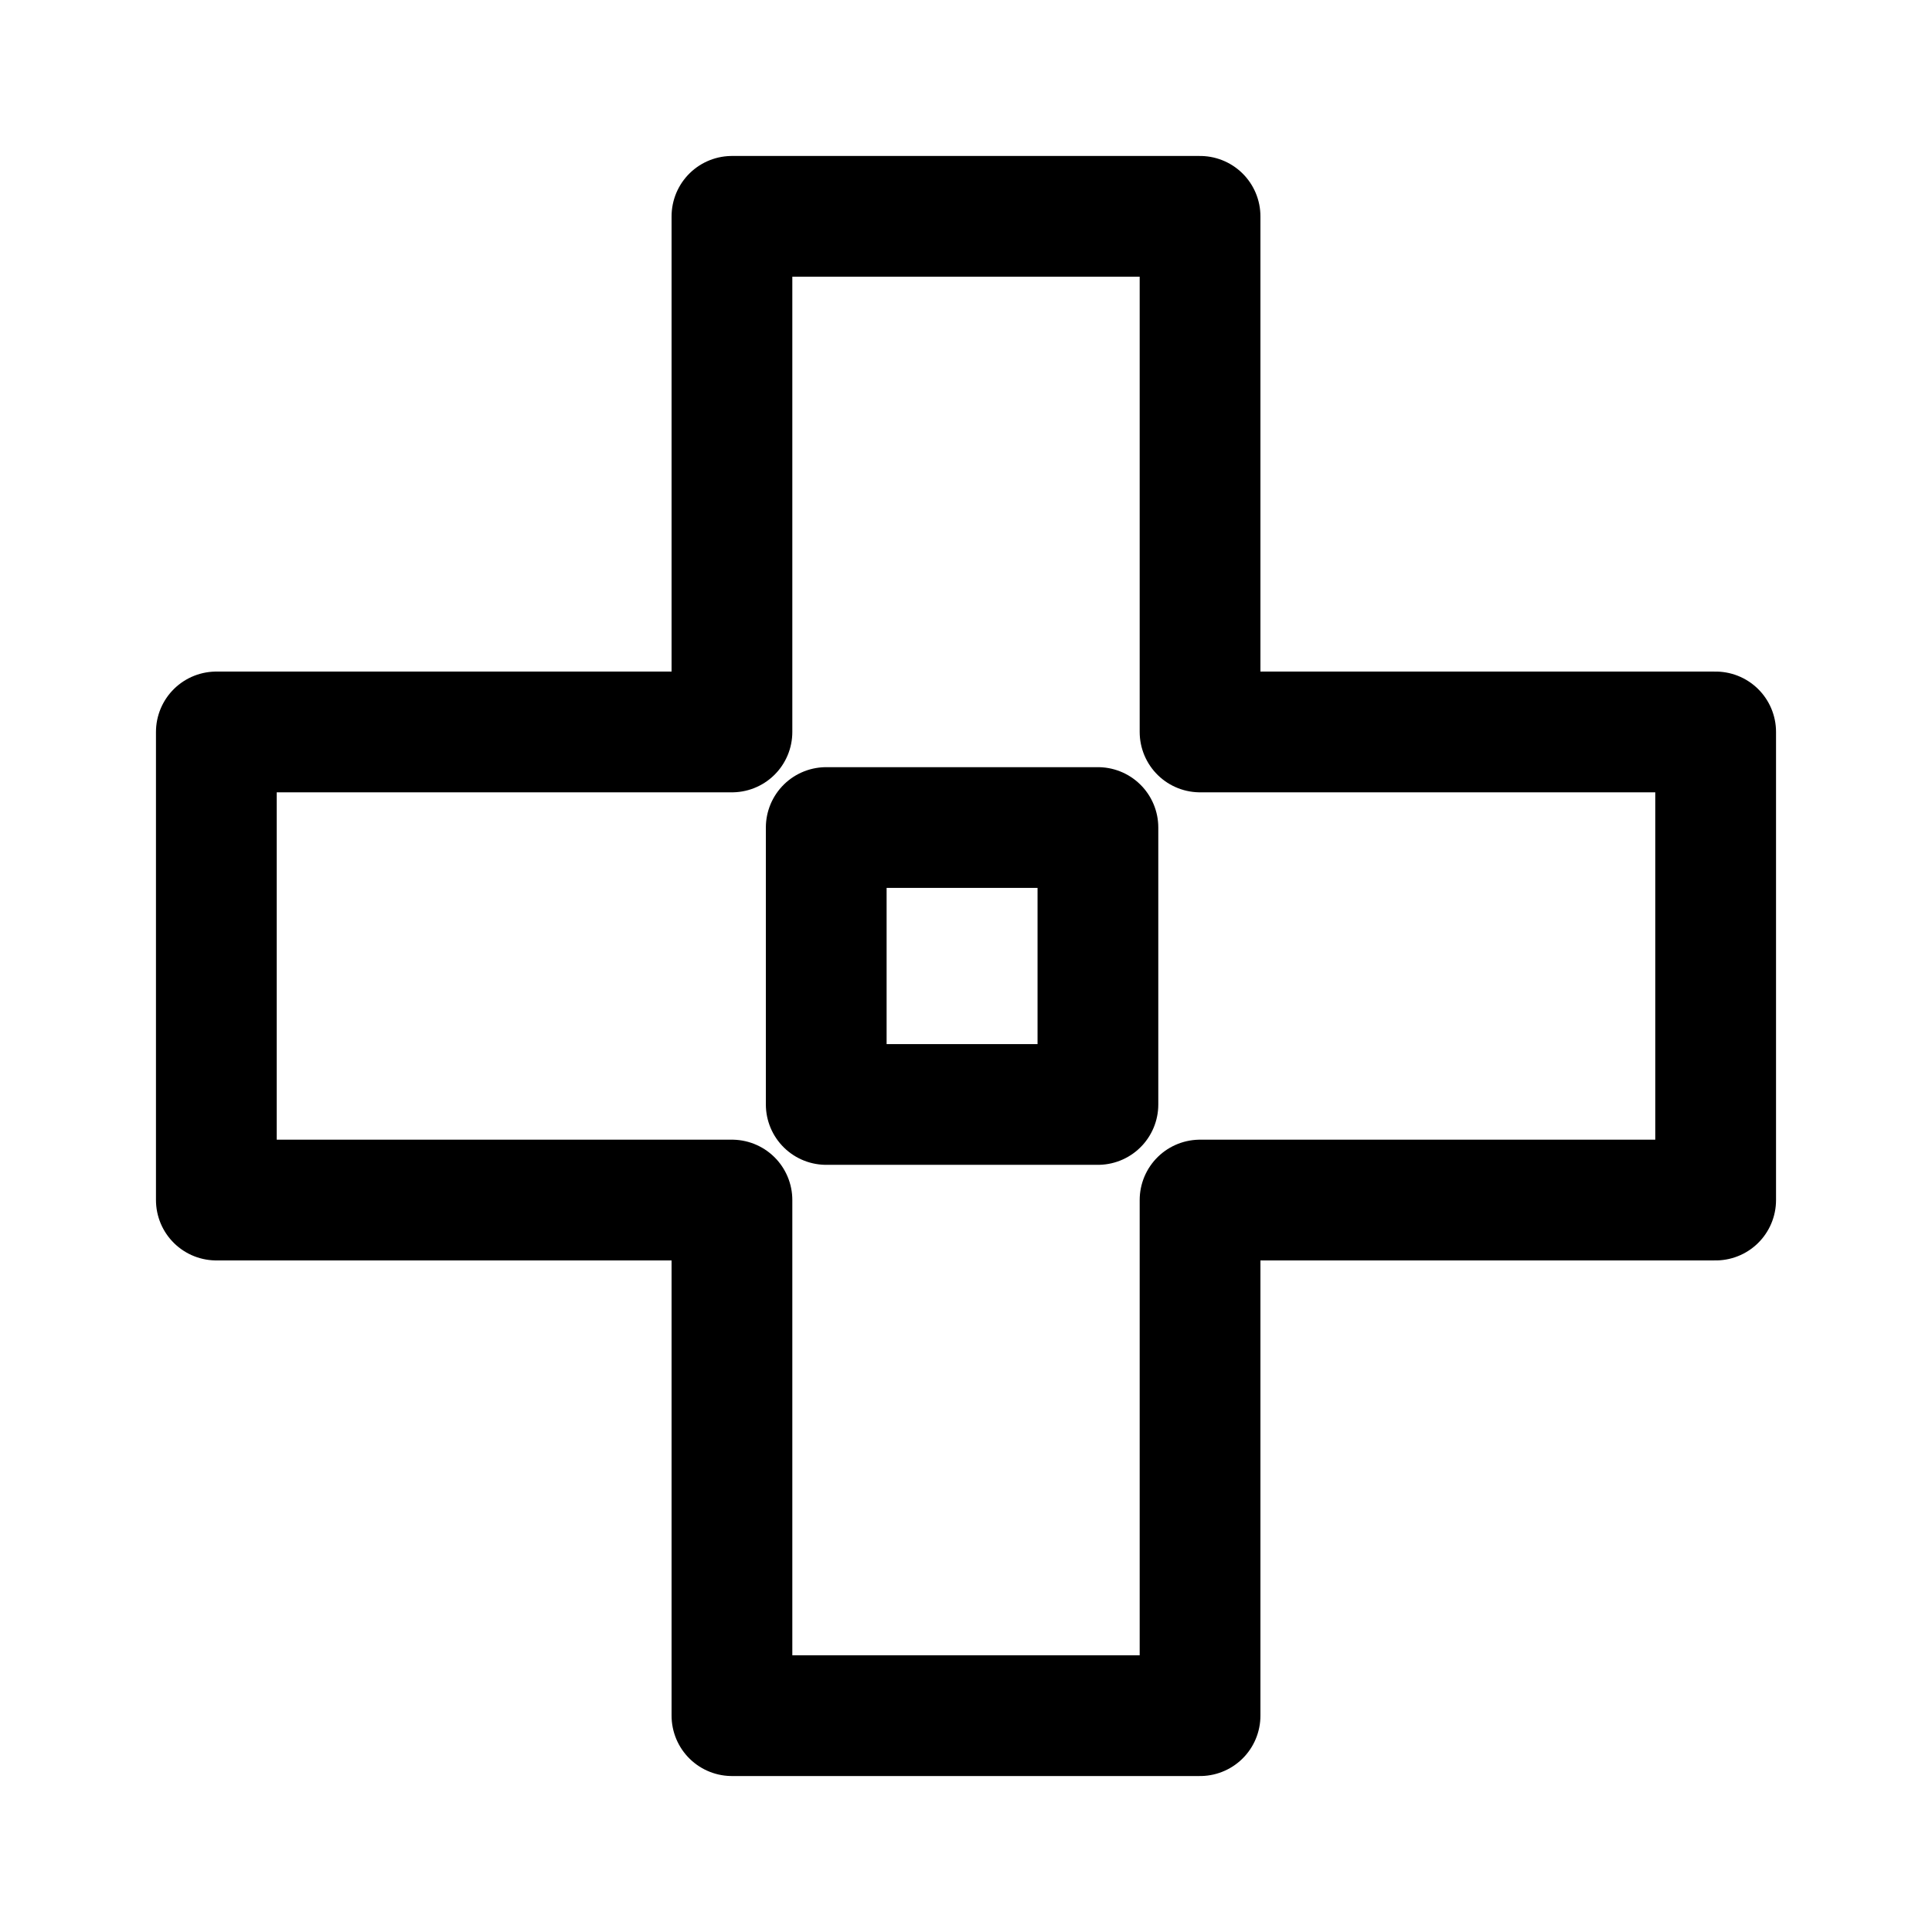 <svg id="Calque_2" data-name="Calque 2" xmlns="http://www.w3.org/2000/svg" viewBox="0 0 192 192"><defs><style>.cls-1{fill:none;stroke:#000;stroke-linecap:round;stroke-linejoin:round;stroke-width:12px;}</style></defs><polygon class="cls-1" points="119.26 72.74 119.26 21.5 72.74 21.5 72.74 72.74 21.5 72.74 21.5 119.26 72.74 119.26 72.74 170.5 119.26 170.5 119.26 119.26 170.5 119.26 170.5 72.74 119.26 72.74"/><rect class="cls-1" x="82.11" y="82.24" width="27" height="27.52"/></svg>